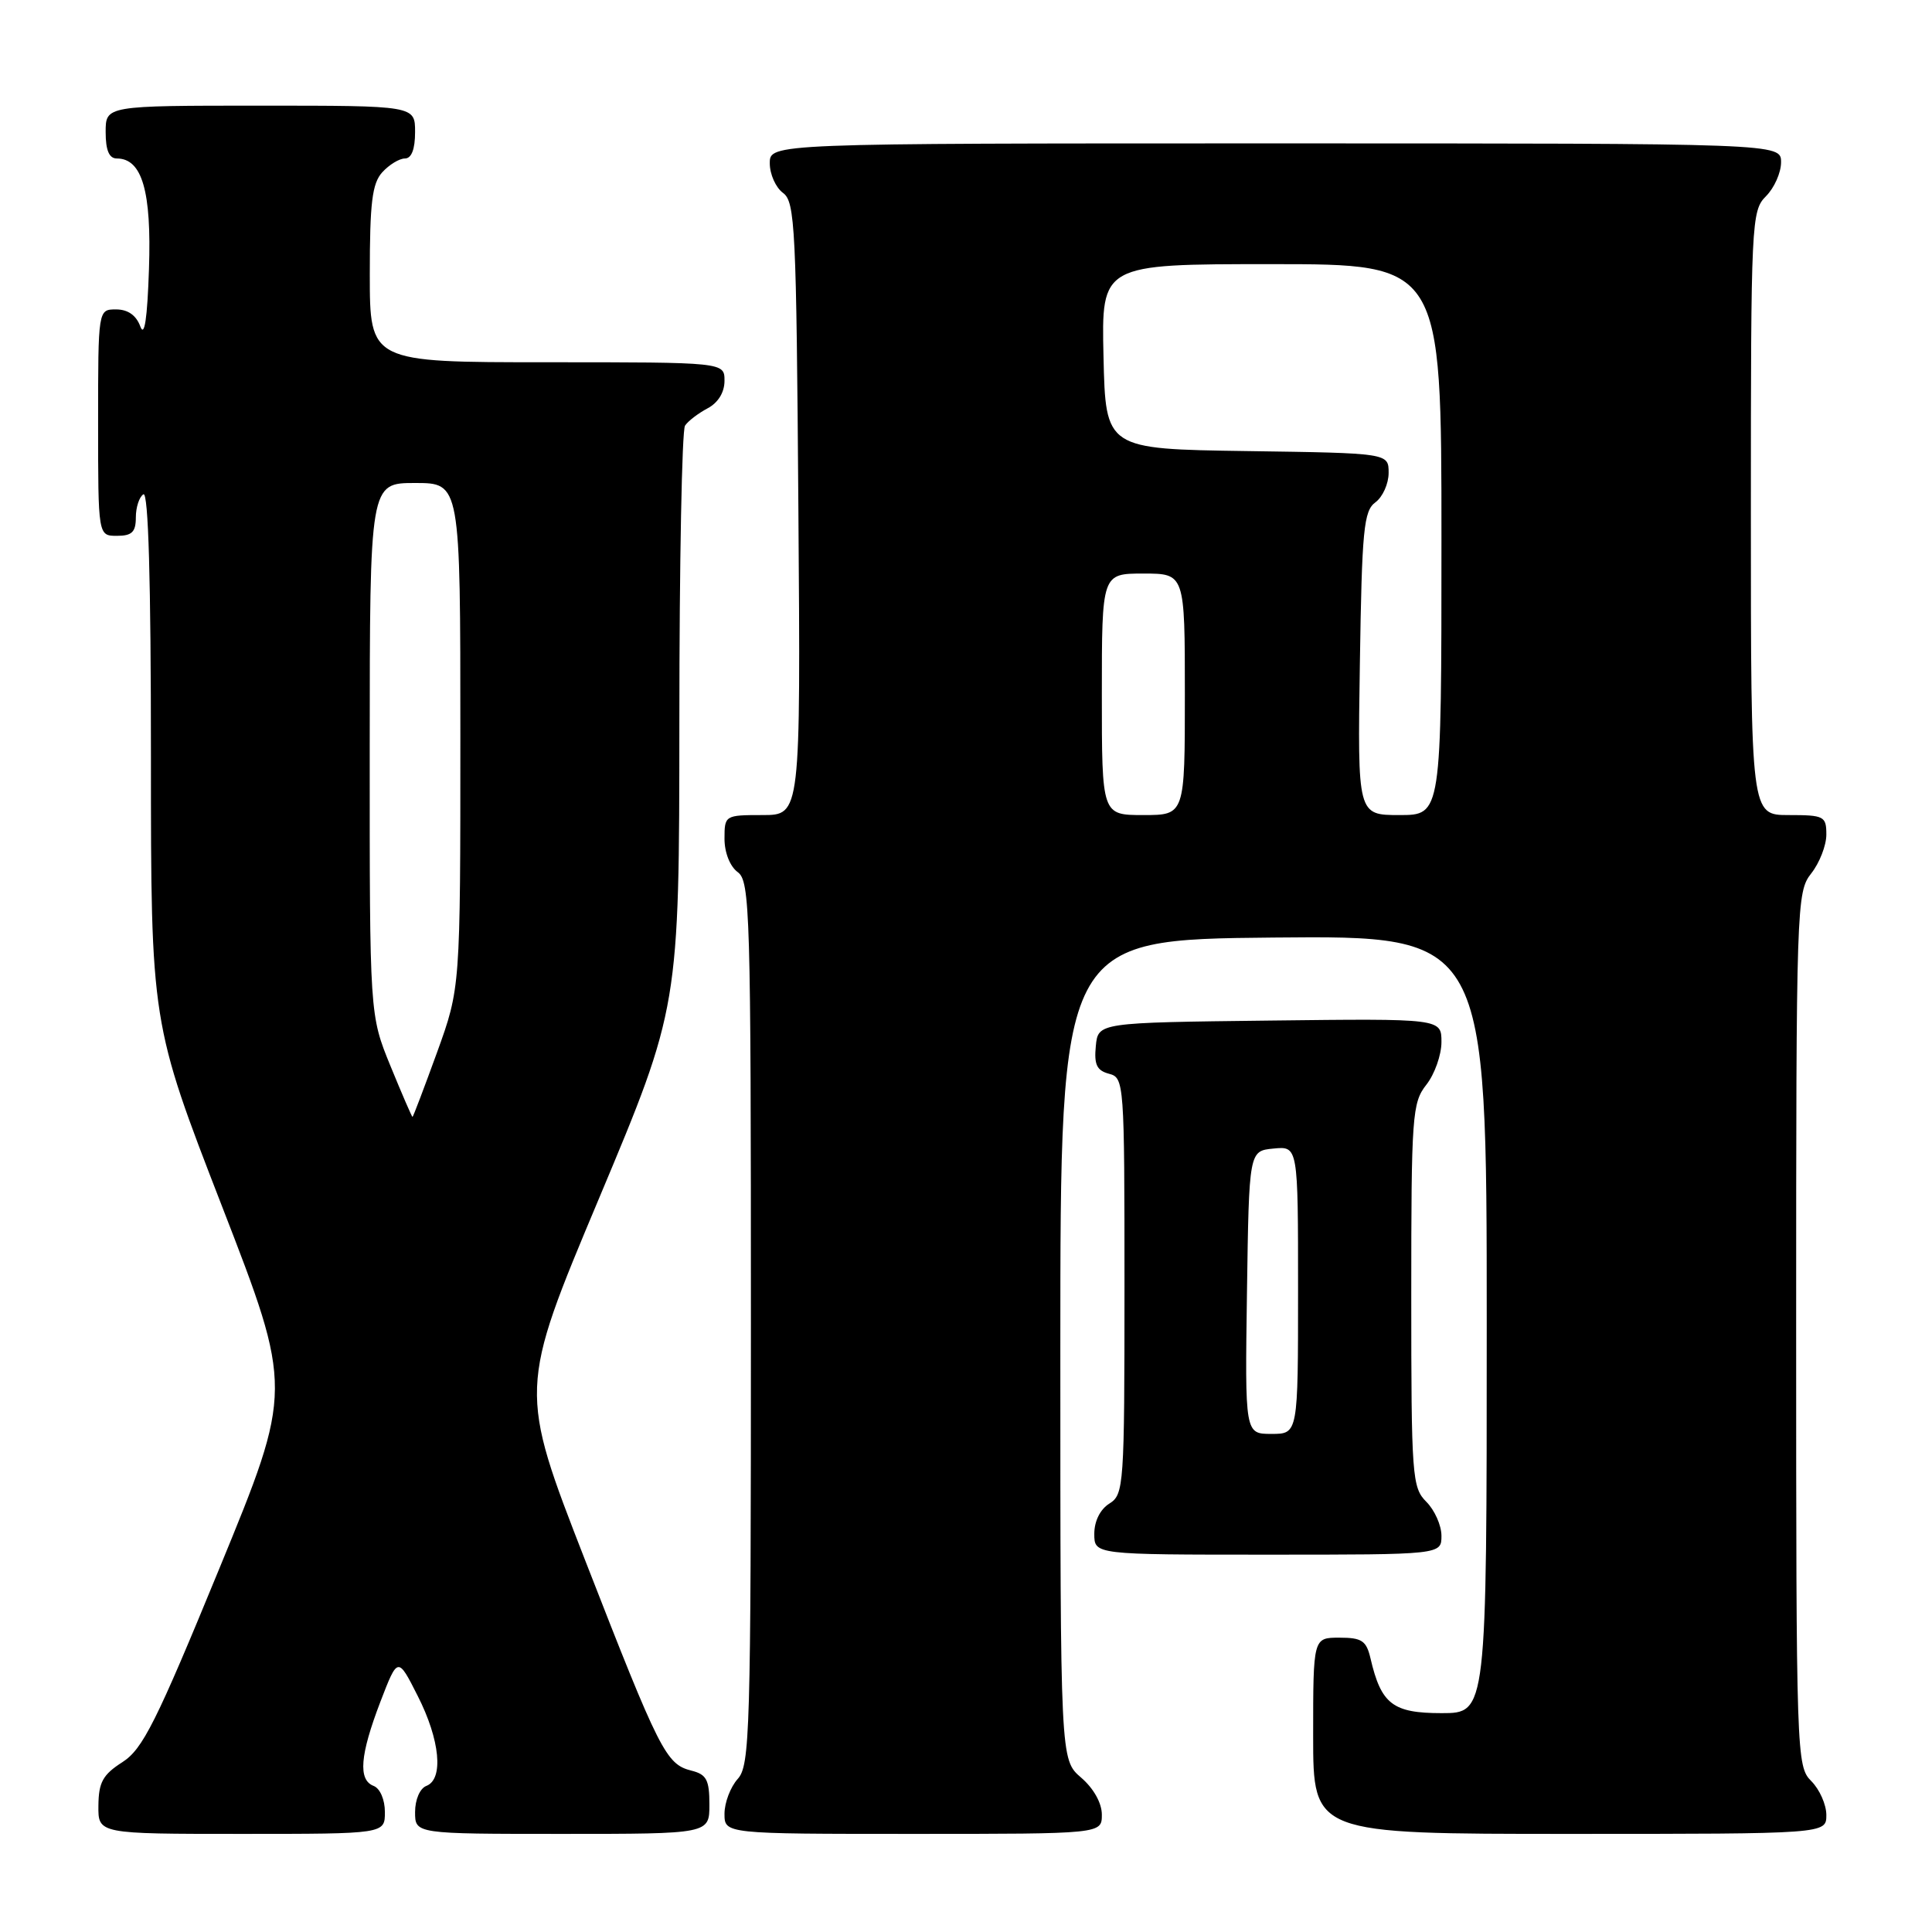 <?xml version="1.0" encoding="UTF-8" standalone="no"?>
<!DOCTYPE svg PUBLIC "-//W3C//DTD SVG 1.1//EN" "http://www.w3.org/Graphics/SVG/1.1/DTD/svg11.dtd" >
<svg xmlns="http://www.w3.org/2000/svg" xmlns:xlink="http://www.w3.org/1999/xlink" version="1.1" viewBox="0 0 256 256">
 <g >
 <path fill="currentColor"
d=" M 51.00 240.11 C 51.00 238.46 50.36 236.97 49.50 236.64 C 47.43 235.84 47.70 232.56 50.40 225.50 C 52.71 219.50 52.71 219.50 55.35 224.72 C 58.31 230.54 58.81 235.75 56.50 236.64 C 55.64 236.97 55.00 238.46 55.00 240.11 C 55.00 243.00 55.00 243.00 74.50 243.00 C 94.00 243.00 94.00 243.00 94.00 239.11 C 94.00 235.84 93.62 235.12 91.62 234.62 C 88.25 233.77 87.43 232.14 77.56 206.81 C 68.73 184.13 68.73 184.13 79.37 158.80 C 90.00 133.47 90.00 133.47 90.02 95.48 C 90.02 74.59 90.36 57.00 90.77 56.40 C 91.17 55.79 92.51 54.77 93.75 54.11 C 95.15 53.37 96.00 52.00 96.00 50.46 C 96.00 48.00 96.00 48.00 72.50 48.00 C 49.00 48.00 49.00 48.00 49.00 36.33 C 49.00 26.87 49.31 24.31 50.65 22.83 C 51.57 21.82 52.92 21.00 53.65 21.00 C 54.53 21.00 55.00 19.77 55.00 17.50 C 55.00 14.00 55.00 14.00 34.50 14.00 C 14.00 14.00 14.00 14.00 14.00 17.50 C 14.00 19.92 14.46 21.00 15.48 21.00 C 18.83 21.00 20.09 25.33 19.74 35.63 C 19.52 42.26 19.14 44.76 18.59 43.25 C 18.05 41.78 16.95 41.00 15.38 41.00 C 13.00 41.00 13.00 41.00 13.00 56.00 C 13.00 71.00 13.00 71.00 15.50 71.00 C 17.48 71.00 18.00 70.50 18.00 68.56 C 18.00 67.22 18.45 65.84 19.00 65.50 C 19.66 65.09 20.00 76.91 20.00 100.22 C 20.00 135.55 20.00 135.55 29.41 159.82 C 38.82 184.10 38.82 184.10 29.08 207.80 C 20.67 228.27 18.91 231.77 16.21 233.50 C 13.63 235.15 13.07 236.16 13.04 239.25 C 13.00 243.00 13.00 243.00 32.00 243.00 C 51.00 243.00 51.00 243.00 51.00 240.11 Z  M 146.00 240.45 C 146.00 238.91 144.91 236.97 143.25 235.54 C 140.50 233.17 140.50 233.17 140.50 178.84 C 140.50 124.50 140.50 124.50 168.75 124.23 C 197.00 123.97 197.00 123.97 197.00 175.48 C 197.00 227.00 197.00 227.00 191.02 227.00 C 184.55 227.00 183.01 225.81 181.60 219.75 C 181.05 217.40 180.46 217.00 177.48 217.00 C 174.00 217.00 174.00 217.00 174.00 230.00 C 174.00 243.00 174.00 243.00 208.00 243.00 C 242.00 243.00 242.00 243.00 242.00 240.50 C 242.00 239.12 241.10 237.10 240.00 236.00 C 238.05 234.05 238.00 232.67 238.00 176.13 C 238.00 119.78 238.05 118.20 240.00 115.73 C 241.10 114.33 242.00 112.02 242.00 110.59 C 242.00 108.15 241.71 108.00 237.00 108.00 C 232.00 108.00 232.00 108.00 232.00 68.00 C 232.00 29.33 232.07 27.93 234.00 26.00 C 235.10 24.90 236.00 22.88 236.00 21.50 C 236.00 19.00 236.00 19.00 169.00 19.00 C 102.00 19.00 102.00 19.00 102.00 21.64 C 102.00 23.09 102.79 24.85 103.75 25.56 C 105.36 26.73 105.52 30.12 105.79 67.42 C 106.09 108.00 106.09 108.00 101.04 108.00 C 96.06 108.00 96.00 108.04 96.00 111.14 C 96.00 112.98 96.73 114.81 97.75 115.56 C 99.38 116.75 99.50 120.78 99.50 175.31 C 99.50 229.60 99.37 233.93 97.75 235.72 C 96.79 236.79 96.00 238.86 96.00 240.33 C 96.00 243.00 96.00 243.00 121.00 243.00 C 146.00 243.00 146.00 243.00 146.00 240.45 Z  M 191.00 203.50 C 191.00 202.13 190.10 200.10 189.00 199.00 C 187.11 197.11 187.00 195.67 187.00 171.63 C 187.00 147.78 187.12 146.12 189.00 143.73 C 190.10 142.33 191.00 139.78 191.00 138.07 C 191.00 134.96 191.00 134.96 168.25 135.23 C 145.50 135.50 145.50 135.50 145.20 138.62 C 144.96 141.07 145.34 141.85 146.95 142.28 C 148.96 142.80 149.00 143.41 149.00 170.40 C 149.00 196.90 148.92 198.03 147.00 199.23 C 145.78 199.99 145.00 201.56 145.00 203.24 C 145.00 206.00 145.00 206.00 168.00 206.00 C 191.00 206.00 191.00 206.00 191.00 203.50 Z  M 51.74 141.25 C 48.98 134.50 48.98 134.50 48.99 99.25 C 49.00 64.00 49.00 64.00 55.00 64.00 C 61.00 64.00 61.00 64.00 61.00 97.45 C 61.00 130.90 61.00 130.90 57.91 139.45 C 56.20 144.15 54.74 148.00 54.66 148.00 C 54.57 147.99 53.26 144.96 51.74 141.25 Z  M 146.00 92.00 C 146.00 76.00 146.00 76.00 151.50 76.00 C 157.00 76.00 157.00 76.00 157.00 92.00 C 157.00 108.00 157.00 108.00 151.50 108.00 C 146.00 108.00 146.00 108.00 146.00 92.00 Z  M 180.19 87.92 C 180.46 70.16 180.70 67.69 182.25 66.56 C 183.21 65.85 184.00 64.10 184.00 62.66 C 184.00 60.04 184.00 60.04 165.25 59.77 C 146.50 59.50 146.50 59.50 146.22 47.25 C 145.94 35.00 145.94 35.00 168.47 35.00 C 191.00 35.00 191.00 35.00 191.00 71.50 C 191.00 108.00 191.00 108.00 185.44 108.00 C 179.88 108.00 179.88 108.00 180.19 87.92 Z  M 165.23 171.25 C 165.50 152.50 165.50 152.50 168.75 152.19 C 172.00 151.87 172.00 151.87 172.00 170.94 C 172.00 190.00 172.00 190.00 168.48 190.00 C 164.96 190.00 164.96 190.00 165.23 171.25 Z "/>
</g>
</svg>